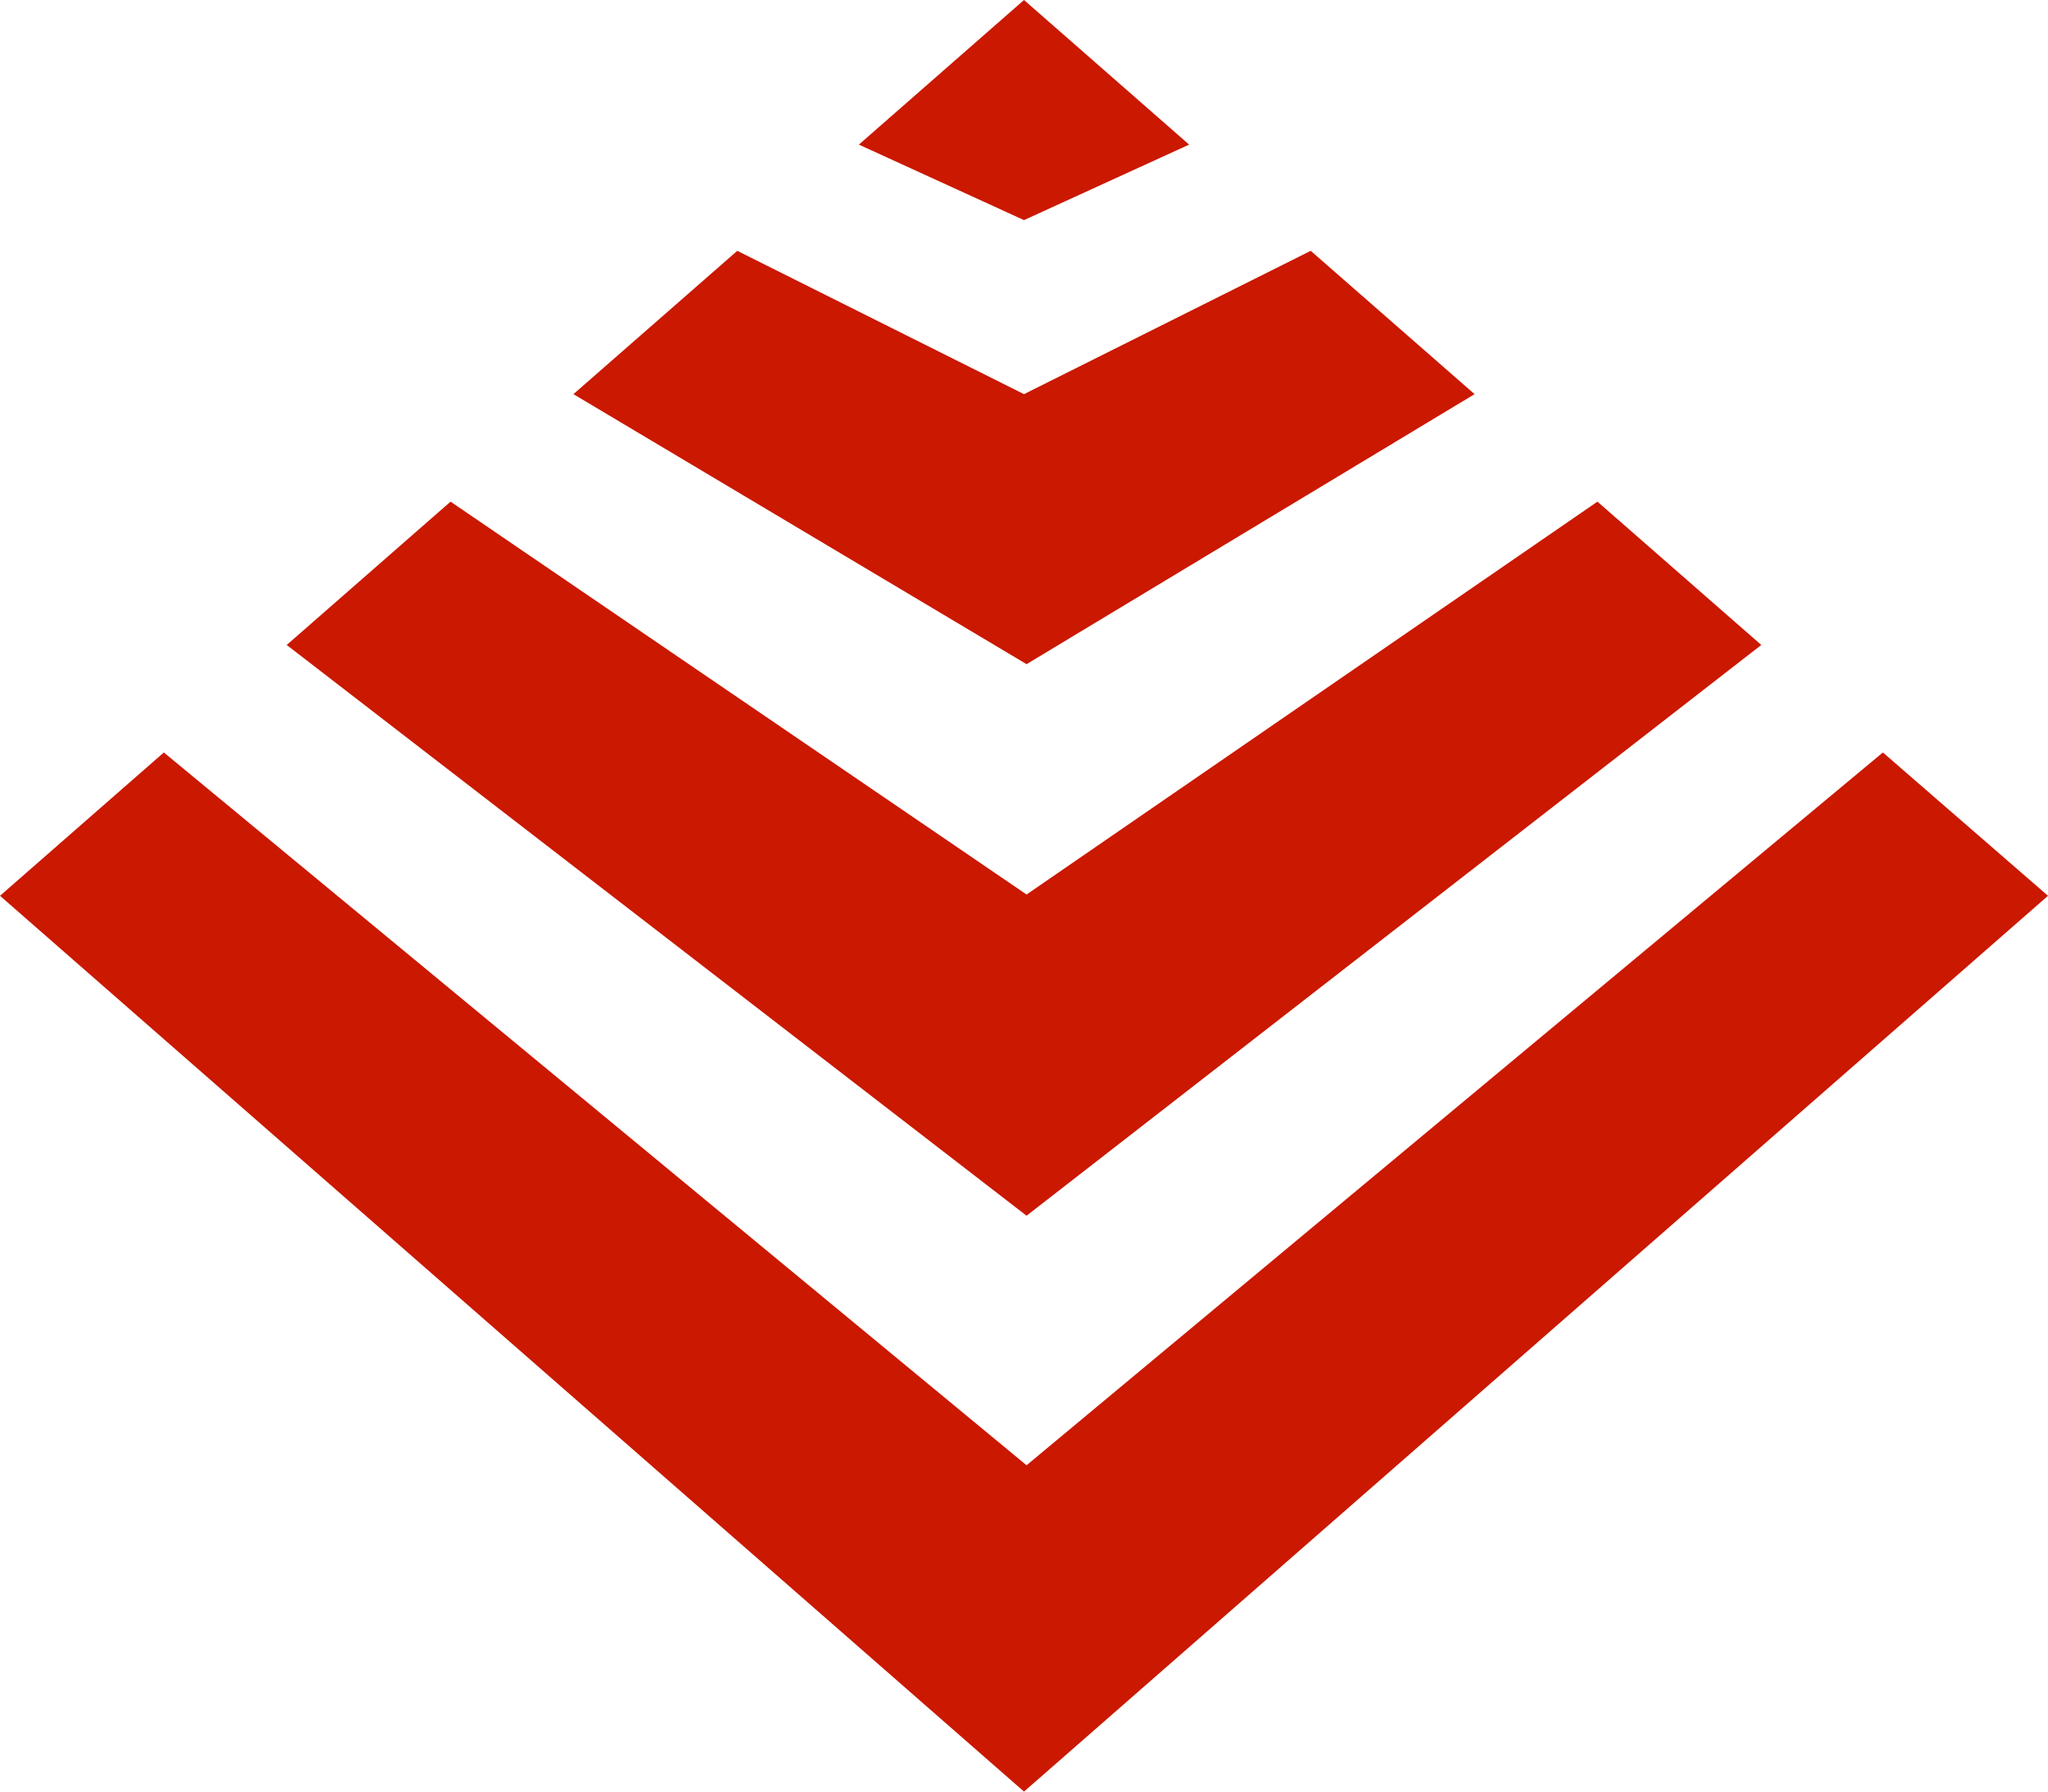 <svg xmlns="http://www.w3.org/2000/svg" viewBox="0 0 16 14" fill="#cb1800"><g id="Ebene_2" data-name="Ebene 2"><g id="icons"><g id="courseware"><polygon points="9.29 1.13 8 0 6.71 1.13 8 1.72 9.29 1.13"/><polygon points="11.52 3.08 10.24 1.96 8 3.08 5.76 1.96 4.48 3.08 8.02 5.19 11.52 3.08"/><polygon points="13.76 5.04 12.48 3.92 8.02 6.99 3.52 3.92 2.24 5.04 8.02 9.5 13.76 5.04"/><polygon points="14.71 5.88 8.02 11.45 1.28 5.88 0 7 8 14 16 7 14.71 5.88"/></g></g></g></svg>

